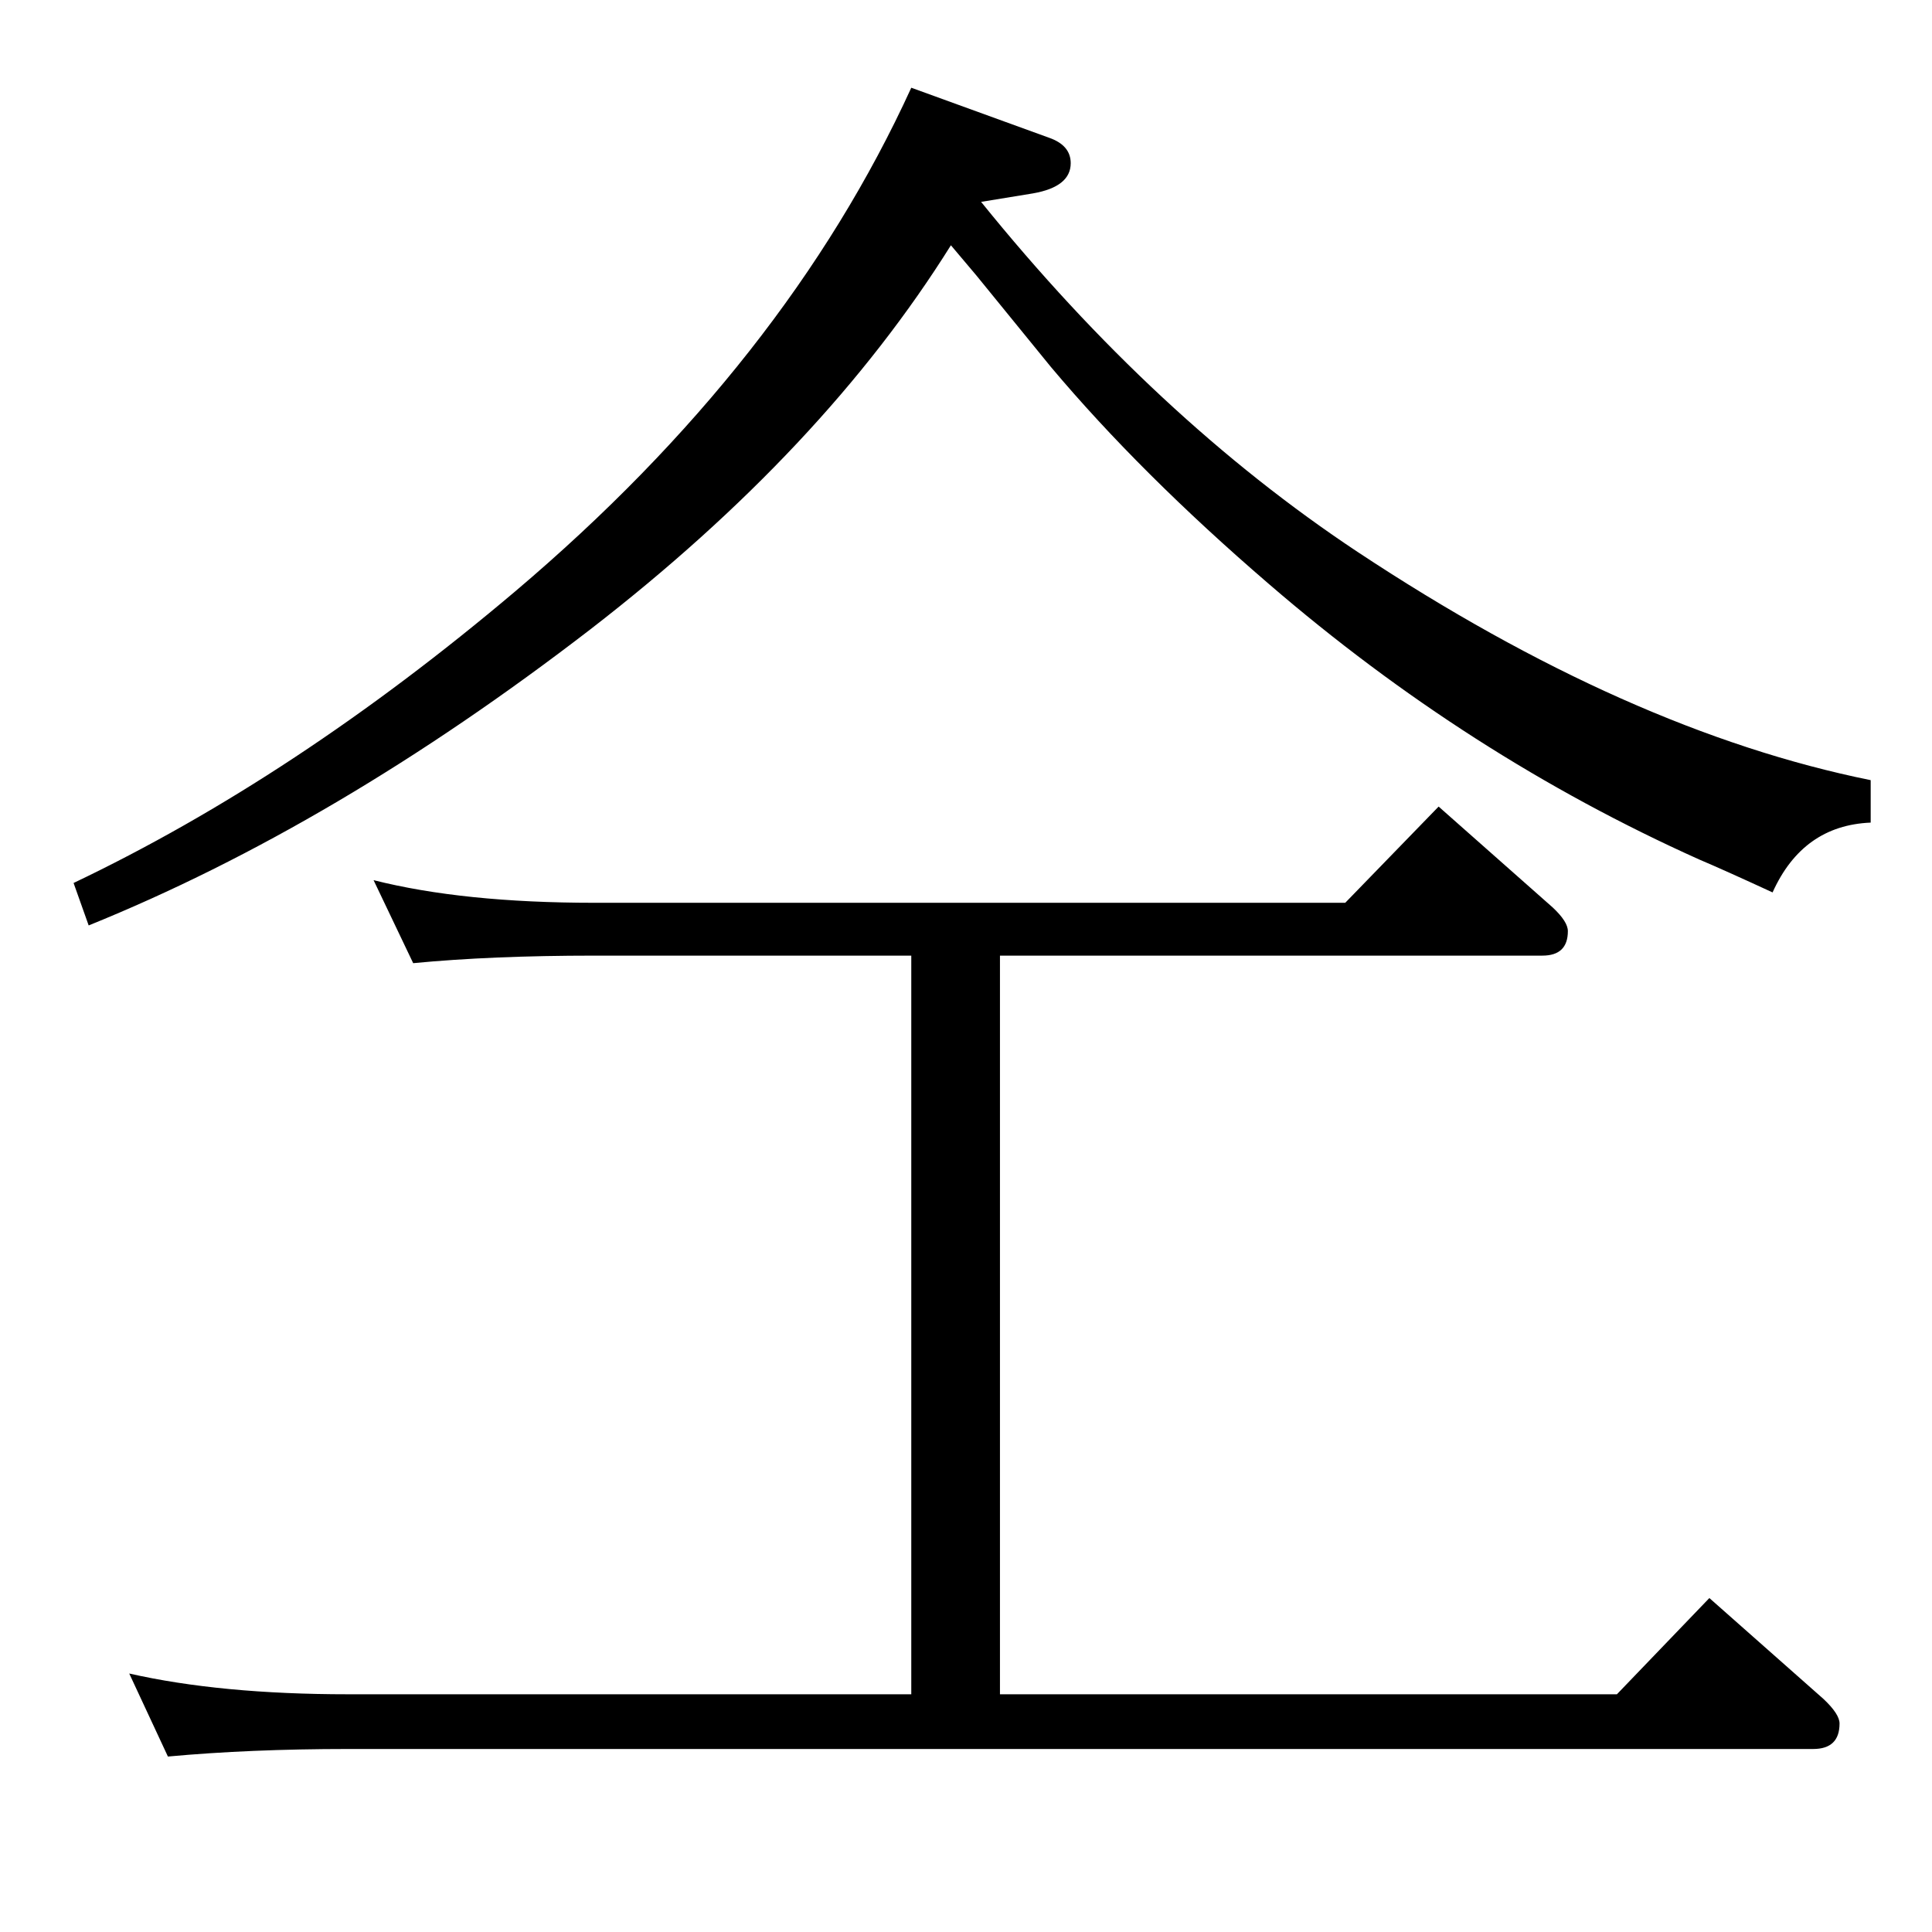 <?xml version="1.0" standalone="no"?>
<!DOCTYPE svg PUBLIC "-//W3C//DTD SVG 1.1//EN" "http://www.w3.org/Graphics/SVG/1.1/DTD/svg11.dtd" >
<svg xmlns="http://www.w3.org/2000/svg" xmlns:xlink="http://www.w3.org/1999/xlink" version="1.1" viewBox="0 -410 2048 2048">
  <g transform="matrix(1 0 0 -1 0 1638)">
   <path fill="currentColor"
d="M396 1115q95 -24 234 -24h796l99 102l121 -107q16 -15 16 -25q0 -26 -27 -26h-575v-783h654l98 102l121 -107q17 -16 17 -26q0 -27 -28 -27h-1553q-104 0 -191 -8l-41 88q97 -22 232 -22h597v783h-336q-109 0 -192 -8zM966 1955l146 -53q23 -8 23 -27q0 -25 -40 -32
l-55 -9q185 -229 399 -371q287 -190 544 -242v-45q-72 -3 -104 -74q-52 24 -78 35q-245 110 -456 292q-136 117 -231 230q-9 11 -79 97q-5 6 -27 32q-135 -216 -382 -407q-270 -208 -532 -314l-16 45q235 112 468 309q287 243 420 534z" />
  </g>

</svg>
